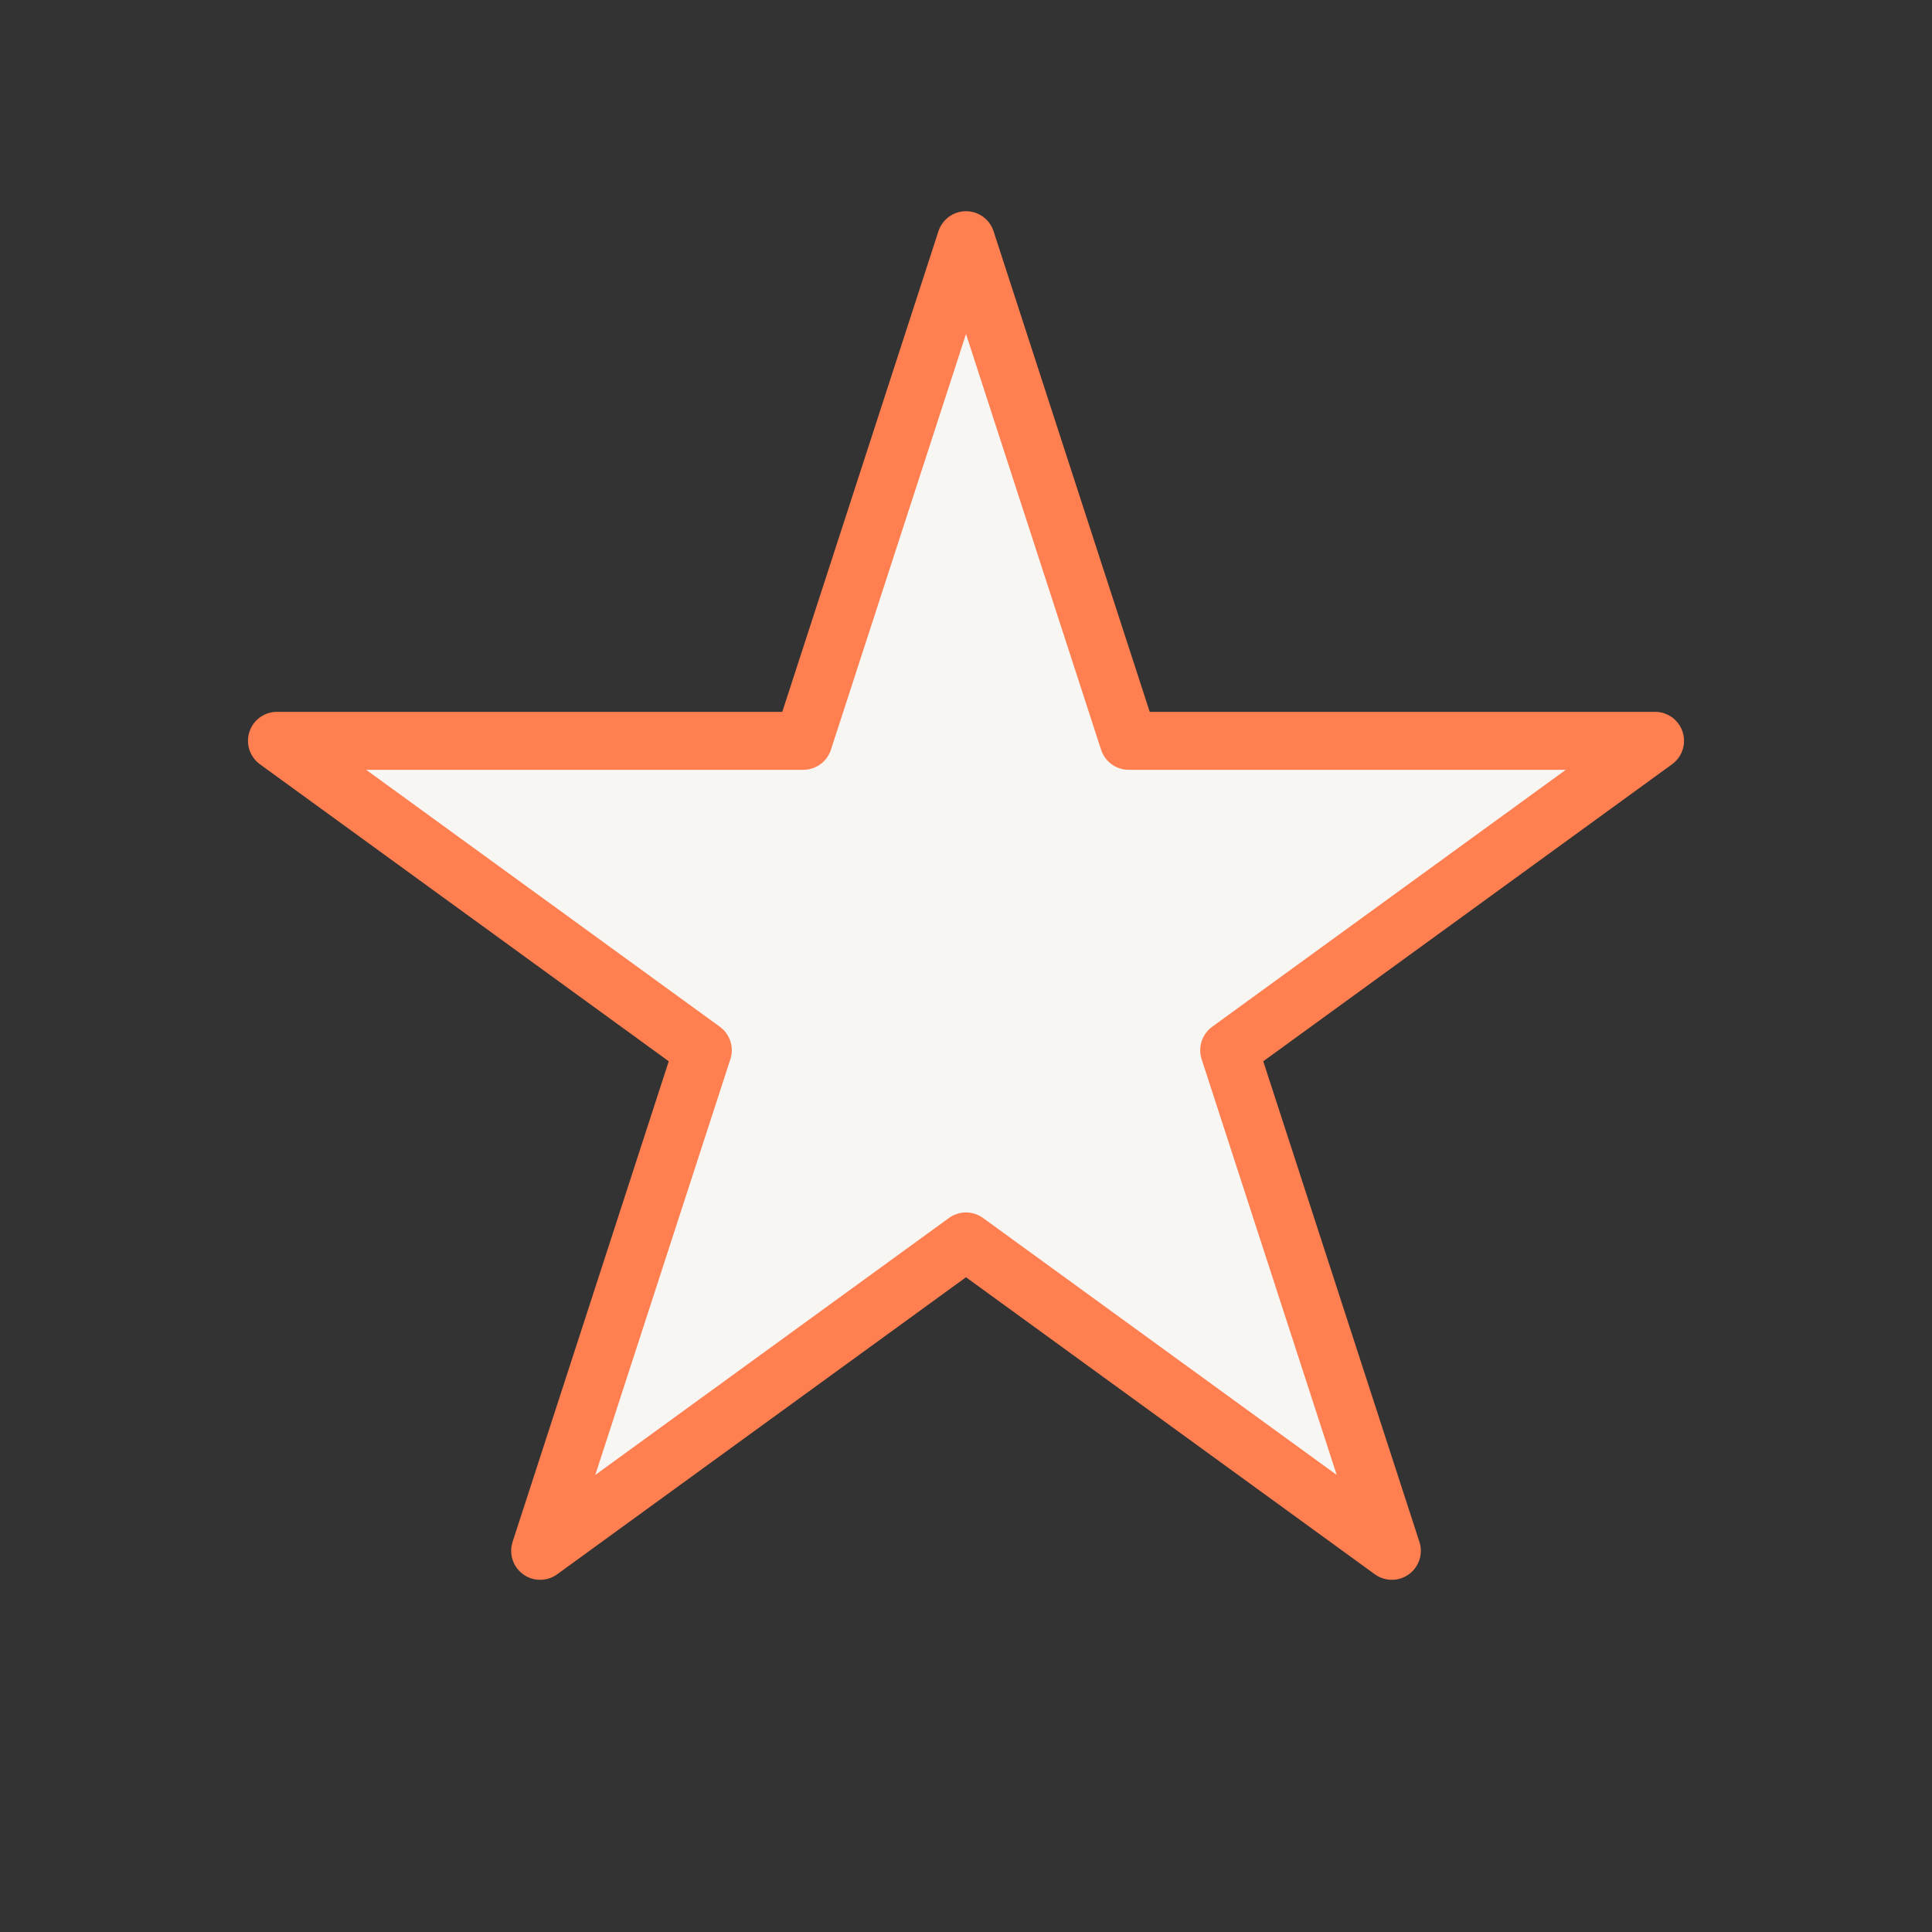 <?xml version="1.0" encoding="UTF-8" standalone="no"?><!DOCTYPE svg PUBLIC "-//W3C//DTD SVG 1.1//EN" "http://www.w3.org/Graphics/SVG/1.1/DTD/svg11.dtd"><svg width="26" height="26" viewBox="0 0 1000 1000" version="1.1" xmlns="http://www.w3.org/2000/svg" xmlns:xlink="http://www.w3.org/1999/xlink" xml:space="preserve" xmlns:serif="http://www.serif.com/" style="fill-rule:evenodd;clip-rule:evenodd;stroke-linecap:round;stroke-linejoin:round;stroke-miterlimit:1.5;"><rect x="0" y="0" width="1000" height="1000" fill="#333333" stroke="none"/><g><path d="M500,124.323l84.193,259.118l272.453,0l-220.419,160.144l84.192,259.119l-220.419,-160.144l-220.419,160.144l84.192,-259.119l-220.419,-160.144l272.453,0l84.193,-259.118Z" style="fill:#f8f6f2;stroke:#ff7f50;stroke-width:30px;"/></g></svg>